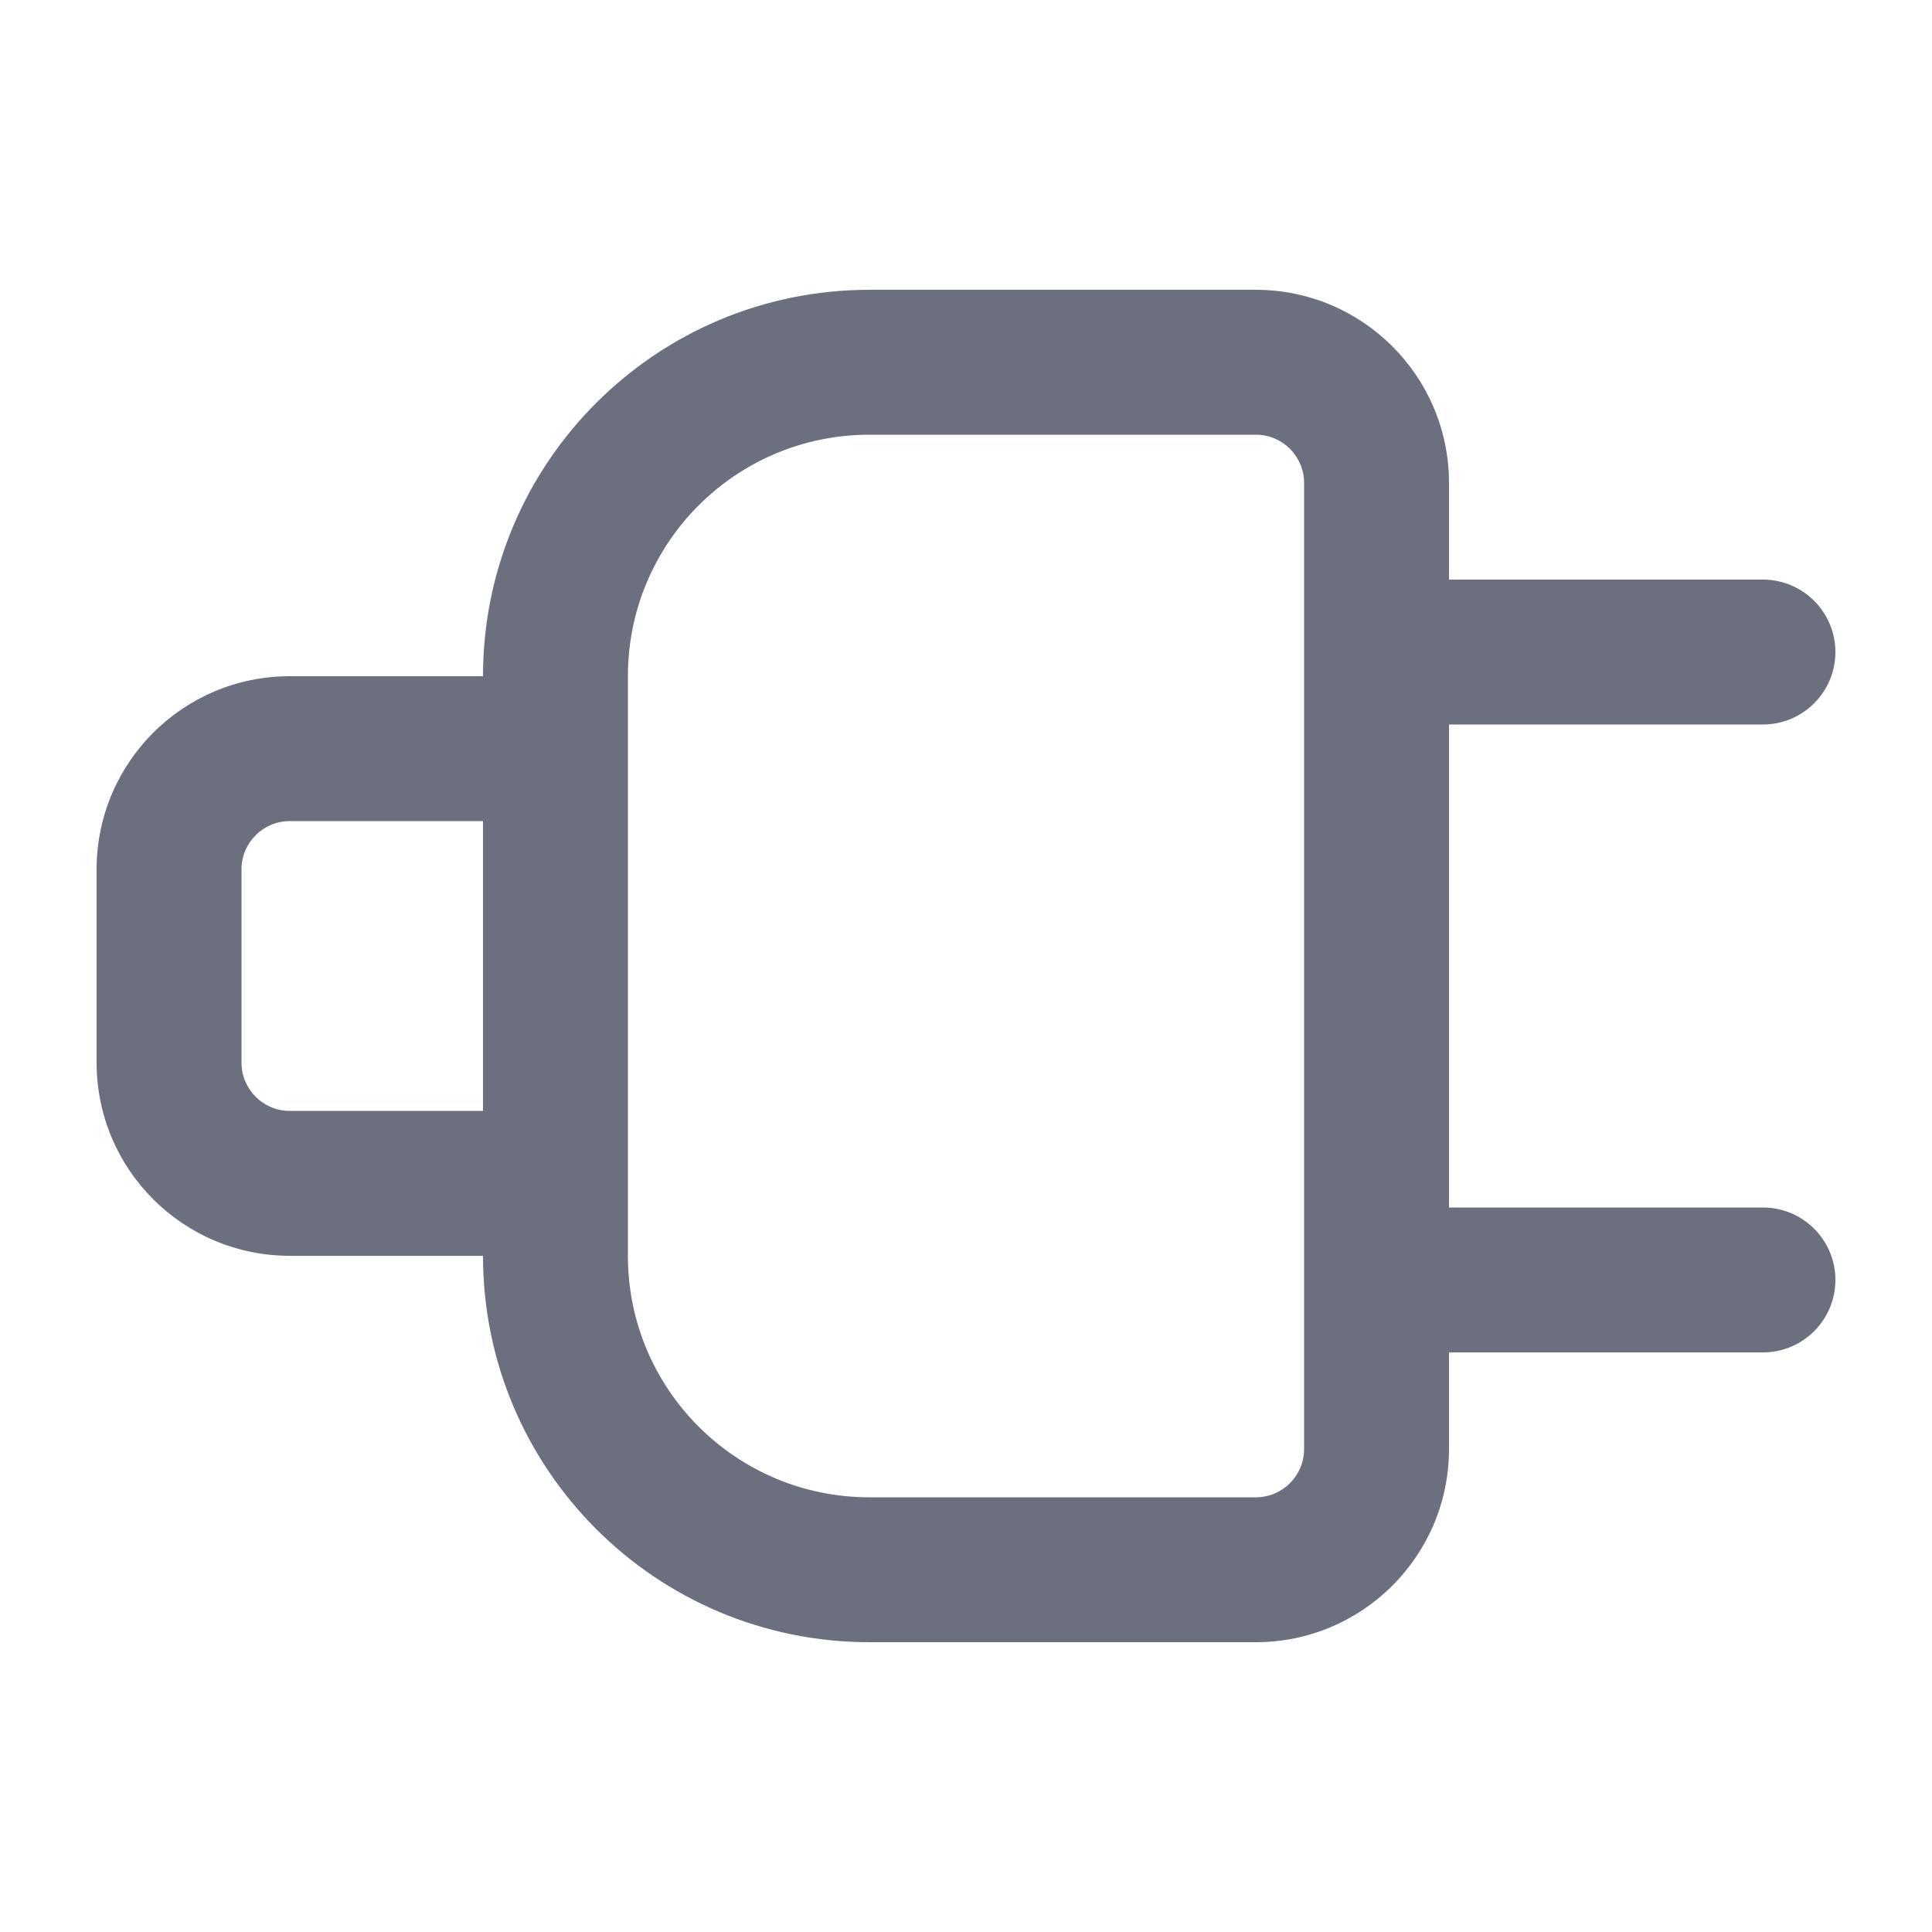 <svg width="16" height="16" viewBox="0 0 16 16" fill="none" xmlns="http://www.w3.org/2000/svg">
<path fill-rule="evenodd" clip-rule="evenodd" d="M4 5.6C4 3.833 5.432 2.4 7.2 2.4H10.4C11.283 2.4 12 3.116 12 4V4.8H14.6C14.931 4.8 15.2 5.069 15.2 5.4C15.2 5.731 14.931 6 14.6 6H12V10H14.6C14.931 10 15.2 10.269 15.2 10.6C15.2 10.931 14.931 11.2 14.6 11.2H12V12C12 12.884 11.283 13.6 10.4 13.6H7.2C5.432 13.6 4 12.167 4 10.4H2.4C1.516 10.4 0.8 9.684 0.8 8.8V7.2C0.8 6.316 1.516 5.6 2.4 5.6H4ZM7.2 3.6H10.4C10.621 3.6 10.8 3.779 10.8 4V12C10.8 12.221 10.621 12.4 10.4 12.4H7.2C6.095 12.4 5.2 11.505 5.2 10.4V5.6C5.2 4.495 6.095 3.6 7.2 3.6ZM4 6.8H2.4C2.179 6.8 2 6.979 2 7.2V8.8C2 9.021 2.179 9.2 2.4 9.2H4V6.8Z" fill="#6C707E"/>
</svg>
